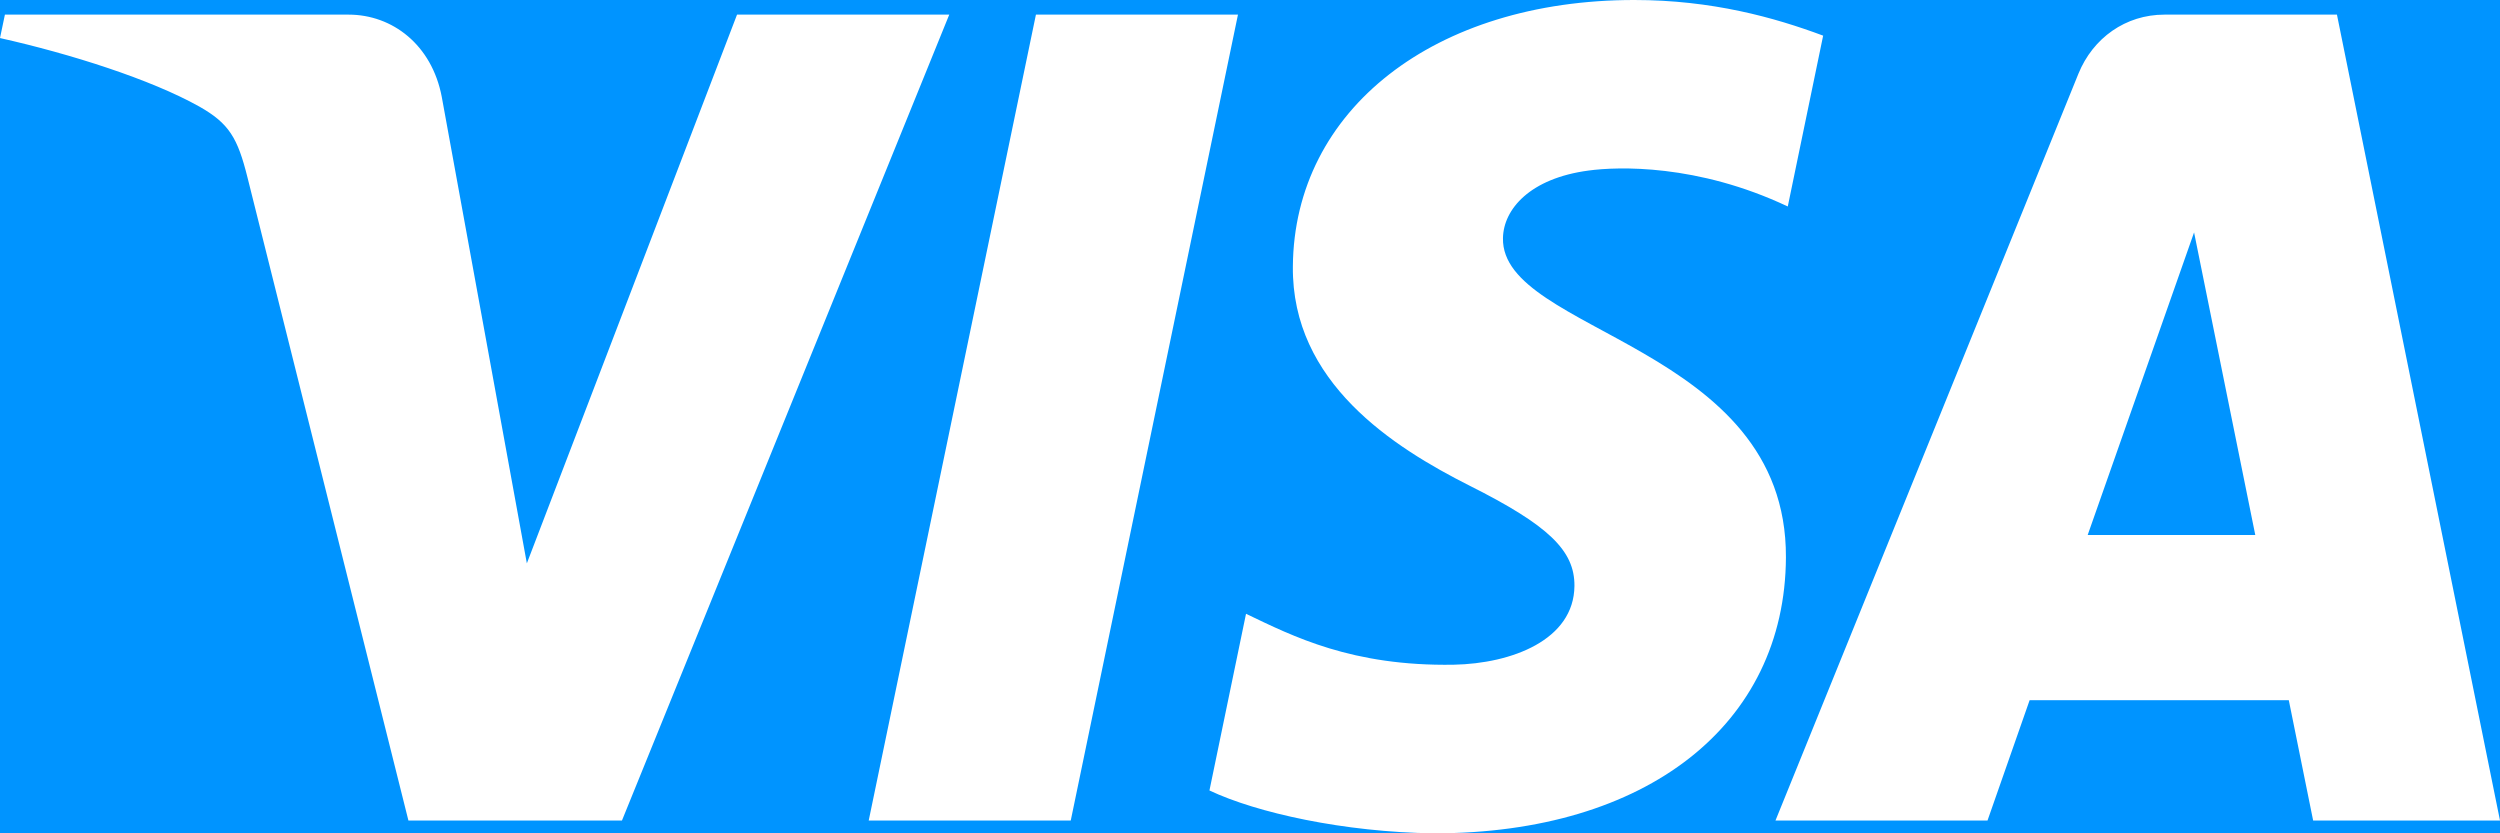 <svg width="27" height="9" viewBox="0 0 27 9" fill="none" xmlns="http://www.w3.org/2000/svg">
<rect width="27" height="9" fill="#E5E5E5"/>
<rect x="-199" y="-12" width="237" height="130" rx="7" fill="#0094FF"/>
<path d="M10.252 0.158L6.717 8.862H4.411L2.673 1.917C2.566 1.488 2.474 1.333 2.153 1.151C1.628 0.857 0.763 0.582 0 0.411L0.053 0.158H3.765C4.238 0.158 4.664 0.484 4.771 1.046L5.69 6.084L7.96 0.158H10.252V0.158ZM19.288 6.019C19.298 3.723 16.209 3.598 16.232 2.571C16.238 2.258 16.525 1.926 17.156 1.842C17.469 1.799 18.331 1.768 19.308 2.23L19.69 0.385C19.165 0.189 18.489 0 17.65 0C15.494 0 13.976 1.184 13.963 2.877C13.949 4.13 15.046 4.829 15.873 5.246C16.723 5.673 17.007 5.945 17.004 6.328C16.999 6.912 16.326 7.167 15.699 7.179C14.602 7.197 13.966 6.873 13.457 6.629L13.062 8.537C13.571 8.778 14.514 8.988 15.489 9C17.781 9 19.28 7.829 19.288 6.019ZM24.982 8.862H27L25.239 0.158H23.376C22.957 0.158 22.604 0.41 22.447 0.796L19.175 8.862H21.465L21.92 7.562H24.719L24.982 8.862ZM22.547 5.778L23.696 2.51L24.357 5.778H22.547ZM13.37 0.158L11.564 8.862H9.382L11.188 0.158H13.37V0.158Z" fill="white"/>
</svg>
